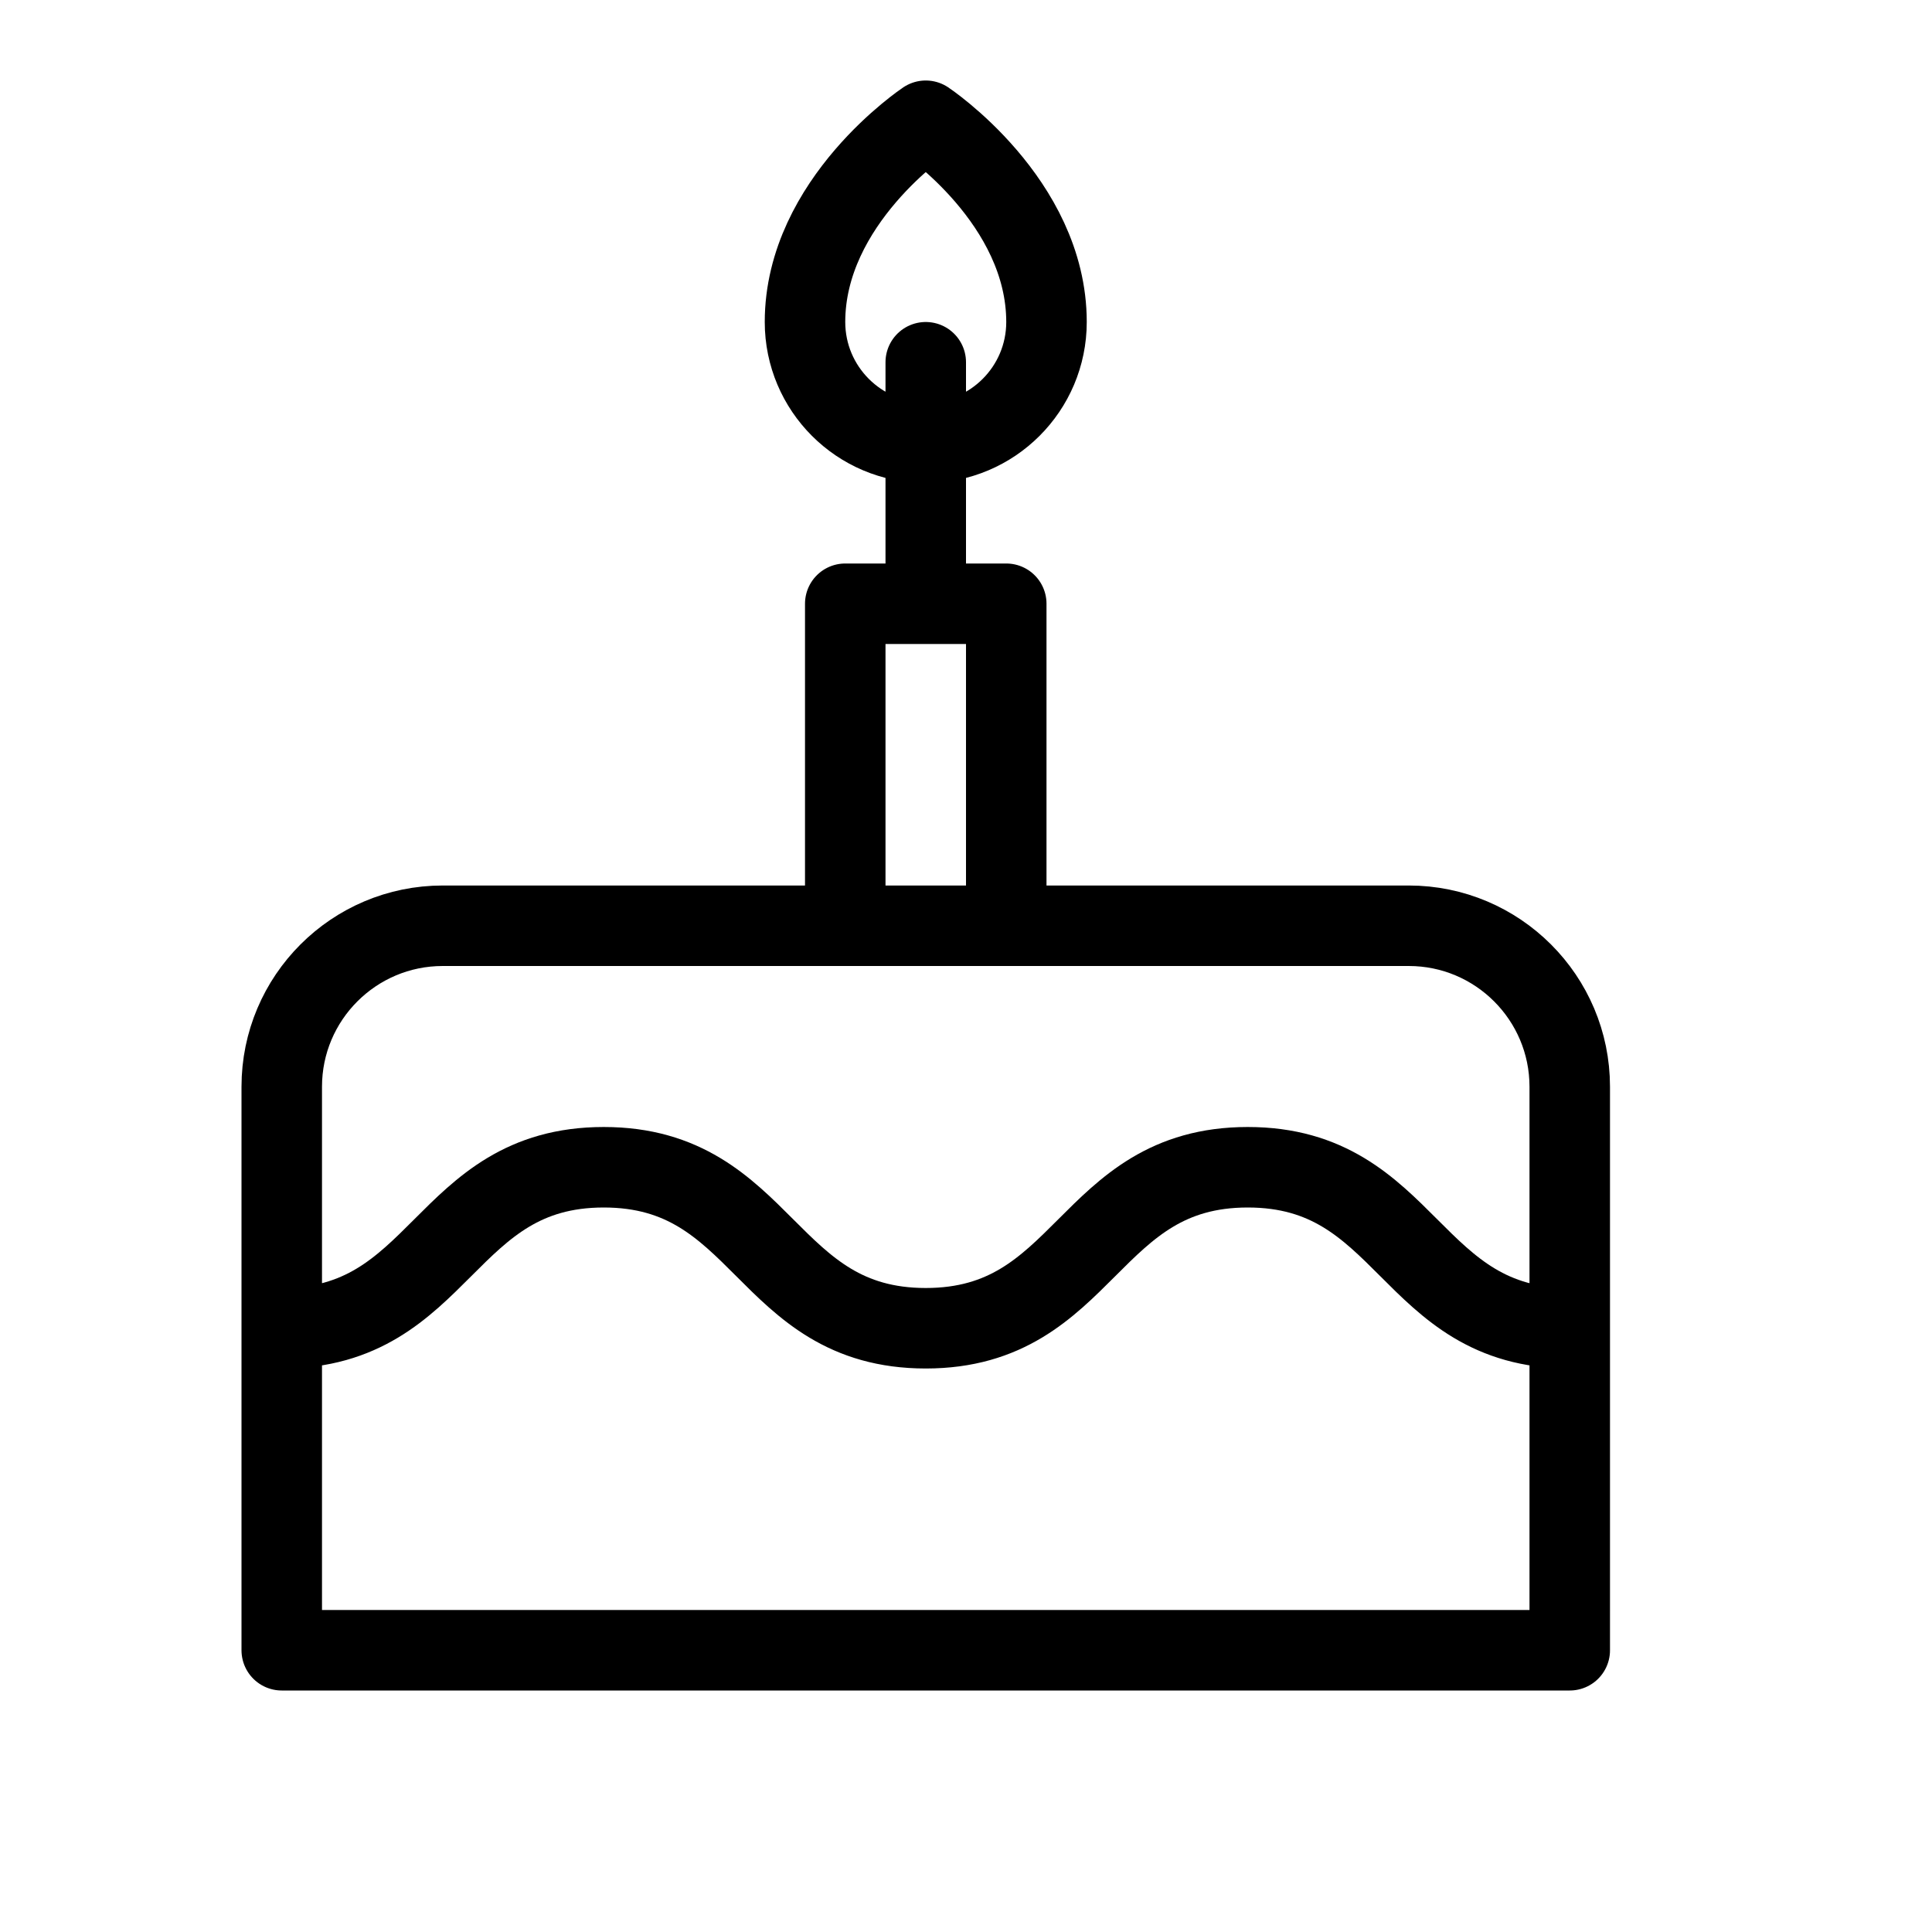 <svg height="24" viewBox="0 0 24 24" width="24" xmlns="http://www.w3.org/2000/svg"><path d="m19.5 20.5h-16v-7c0-1.104.896-2 2-2h12c1.104 0 2 .896 2 2zm-16-4c2 0 2-2 4-2s2 2 4 2 2-2 4-2 2 2 4 2m-9-5v-4h2v4m.5-7.5c0-1.5-1.5-2.5-1.5-2.5s-1.5 1-1.5 2.5c0 .828.672 1.5 1.5 1.5s1.5-.672 1.5-1.5zm-1.5 3.5v-3" fill="none" stroke="#000" stroke-linecap="round" stroke-linejoin="round"/></svg>